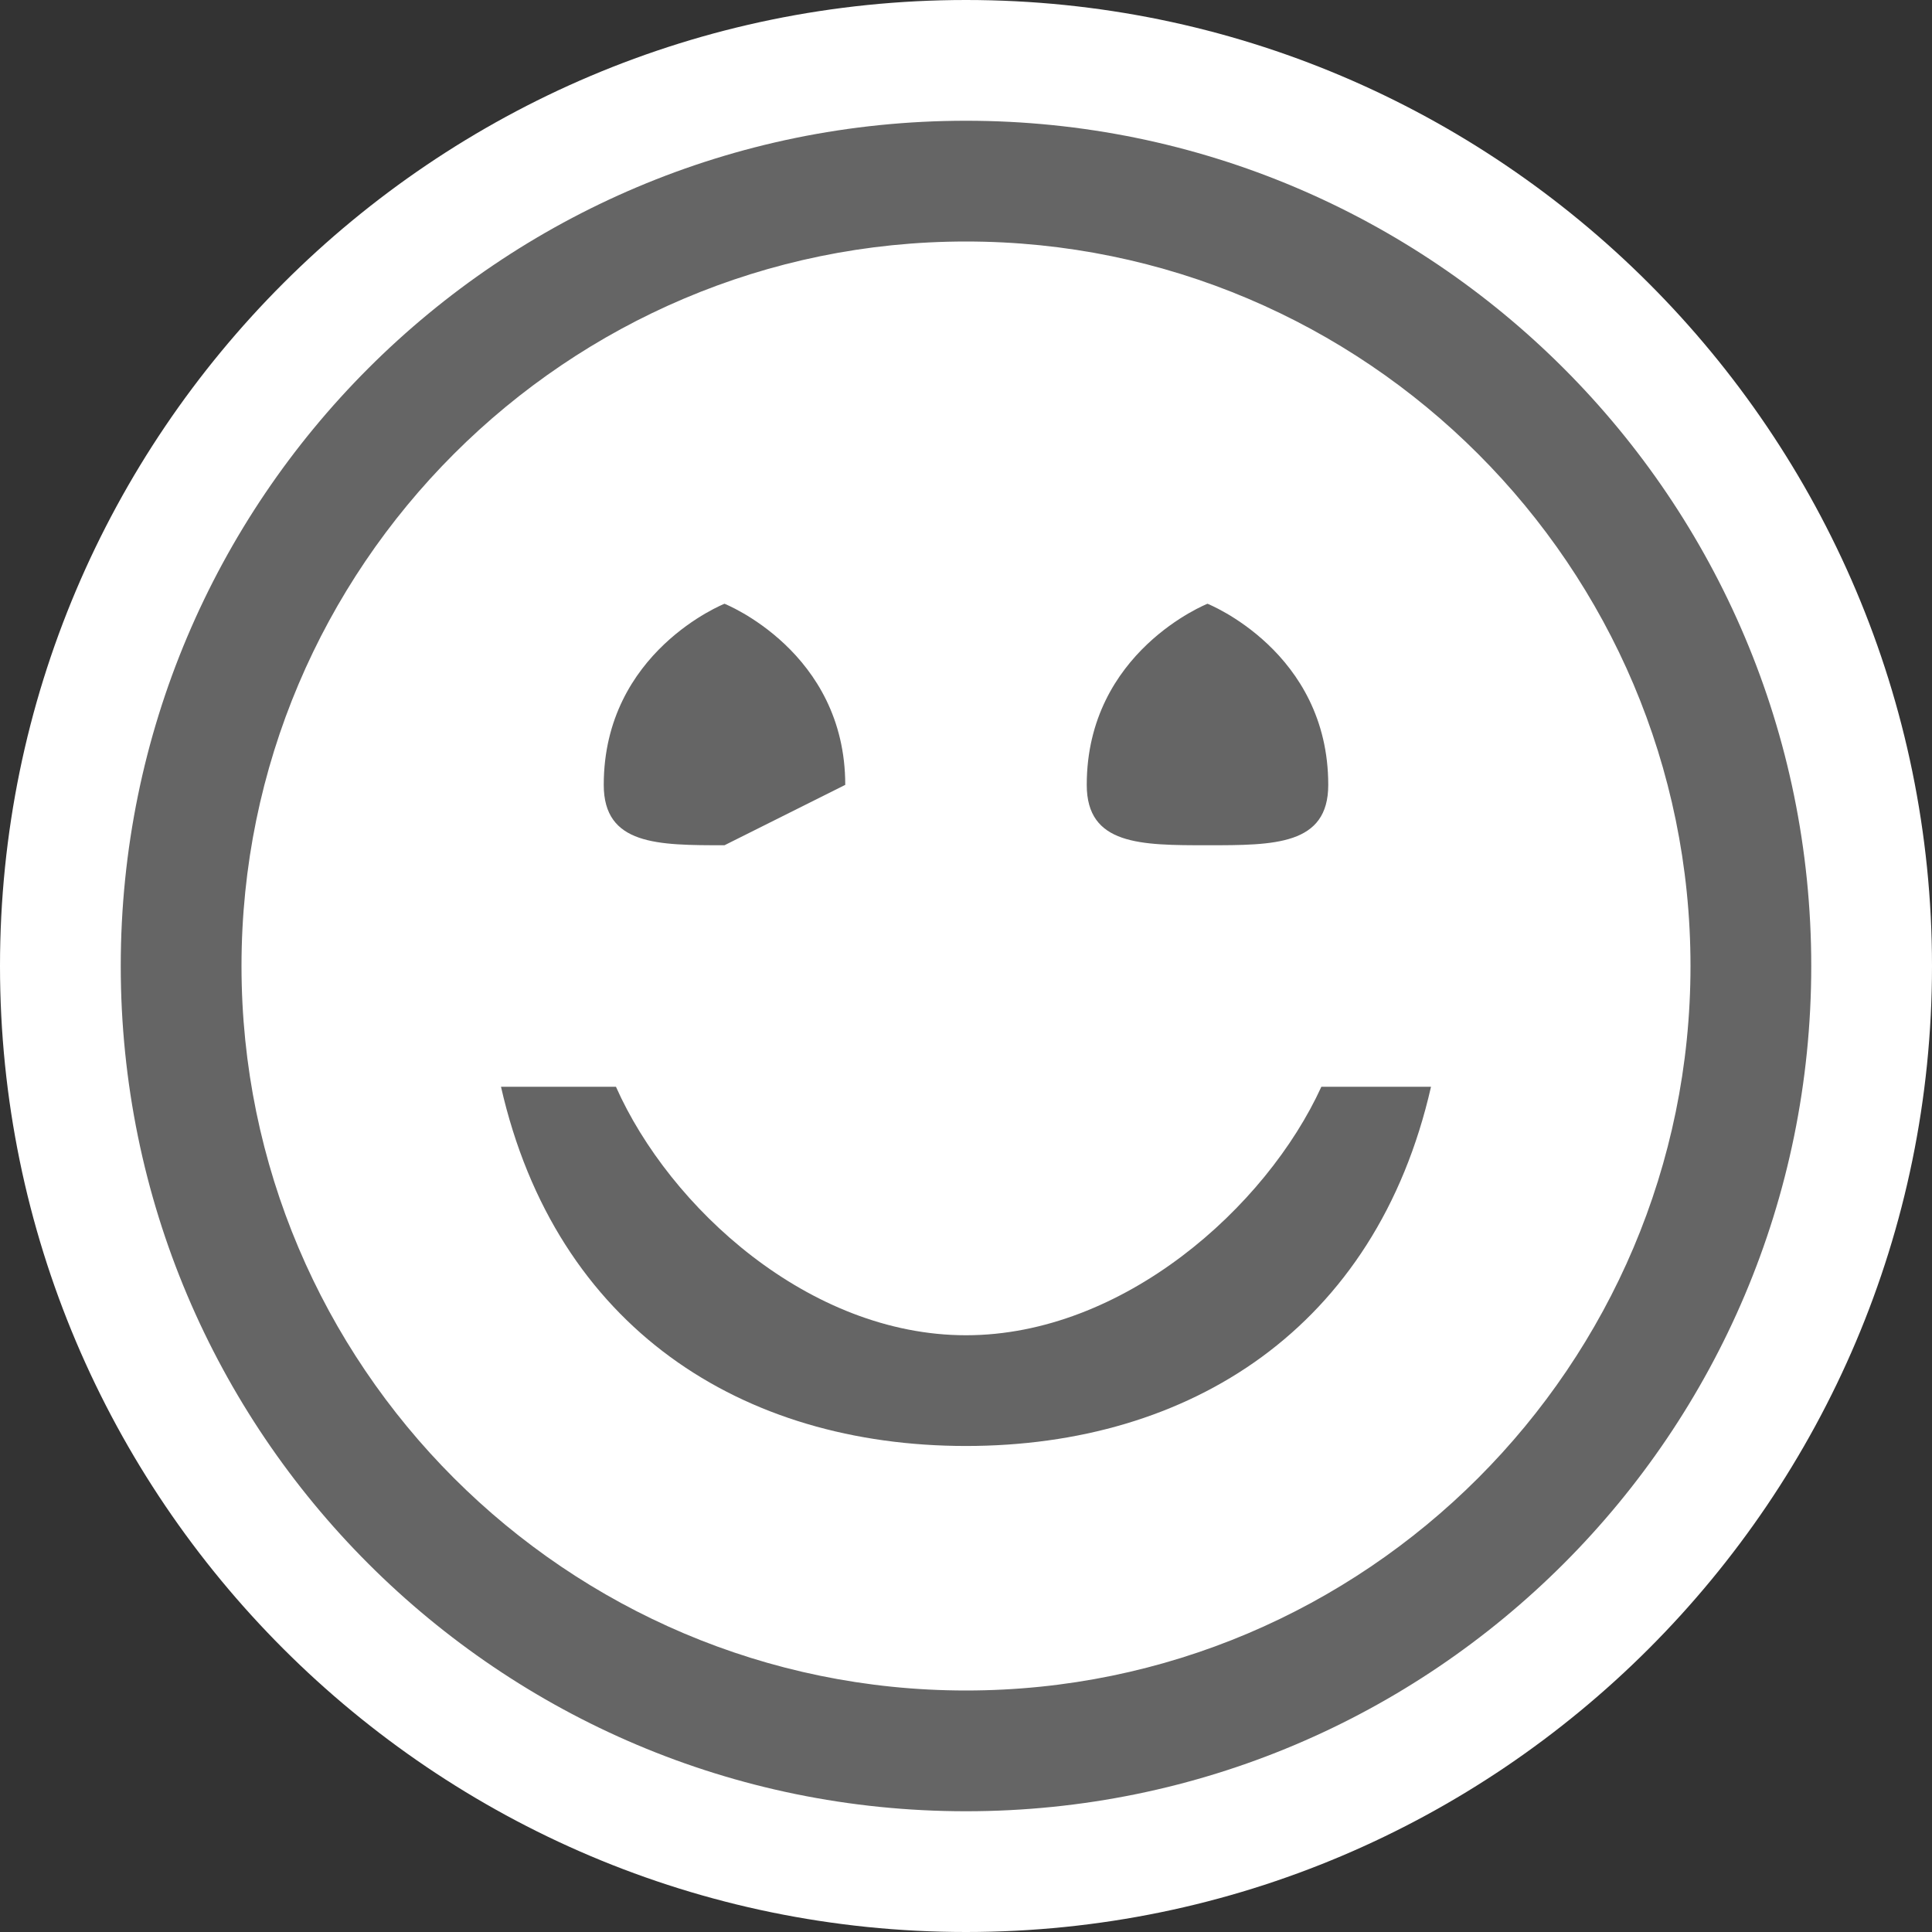 <svg xmlns="http://www.w3.org/2000/svg" width="16" height="16"><rect width="100%" height="100%" fill="#333333" stroke="none"/><style type="text/css">.icon-canvas-transparent{opacity:0;fill:#F6F6F6;} .icon-white{fill:#FFFFFF;} .icon-vso-bg{fill:#656565;}</style><path class="icon-canvas-transparent" d="M16 16h-16v-16h16v16z" id="canvas"/><path class="icon-white" d="M8 16c-4.411 0-8-3.589-8-8s3.589-8 8-8 8 3.589 8 8-3.589 8-8 8z" id="outline"/><g id="iconBg"><path class="icon-vso-bg" d="M8 1c-3.866 0-7 3.134-7 7s3.134 7 7 7 7-3.134 7-7-3.134-7-7-7zm0 13c-3.309 0-6-2.691-6-6s2.691-6 6-6 6 2.691 6 6-2.691 6-6 6zm3-7.5c0 .5-.447.5-1 .5-.553 0-1 0-1-.5 0-1.104 1-1.5 1-1.5s1 .396 1 1.5zm-.057 2.5c-.457 1-1.644 2.058-2.943 2.058s-2.455-1.058-2.899-2.058h-.952c.455 2 1.999 2.975 3.851 2.975 1.853 0 3.396-.975 3.851-2.975h-.908zm-4.943-4s-1 .396-1 1.5c0 .5.447.5 1 .5l1-.5c0-1.104-1-1.5-1-1.5z"/></g></svg>